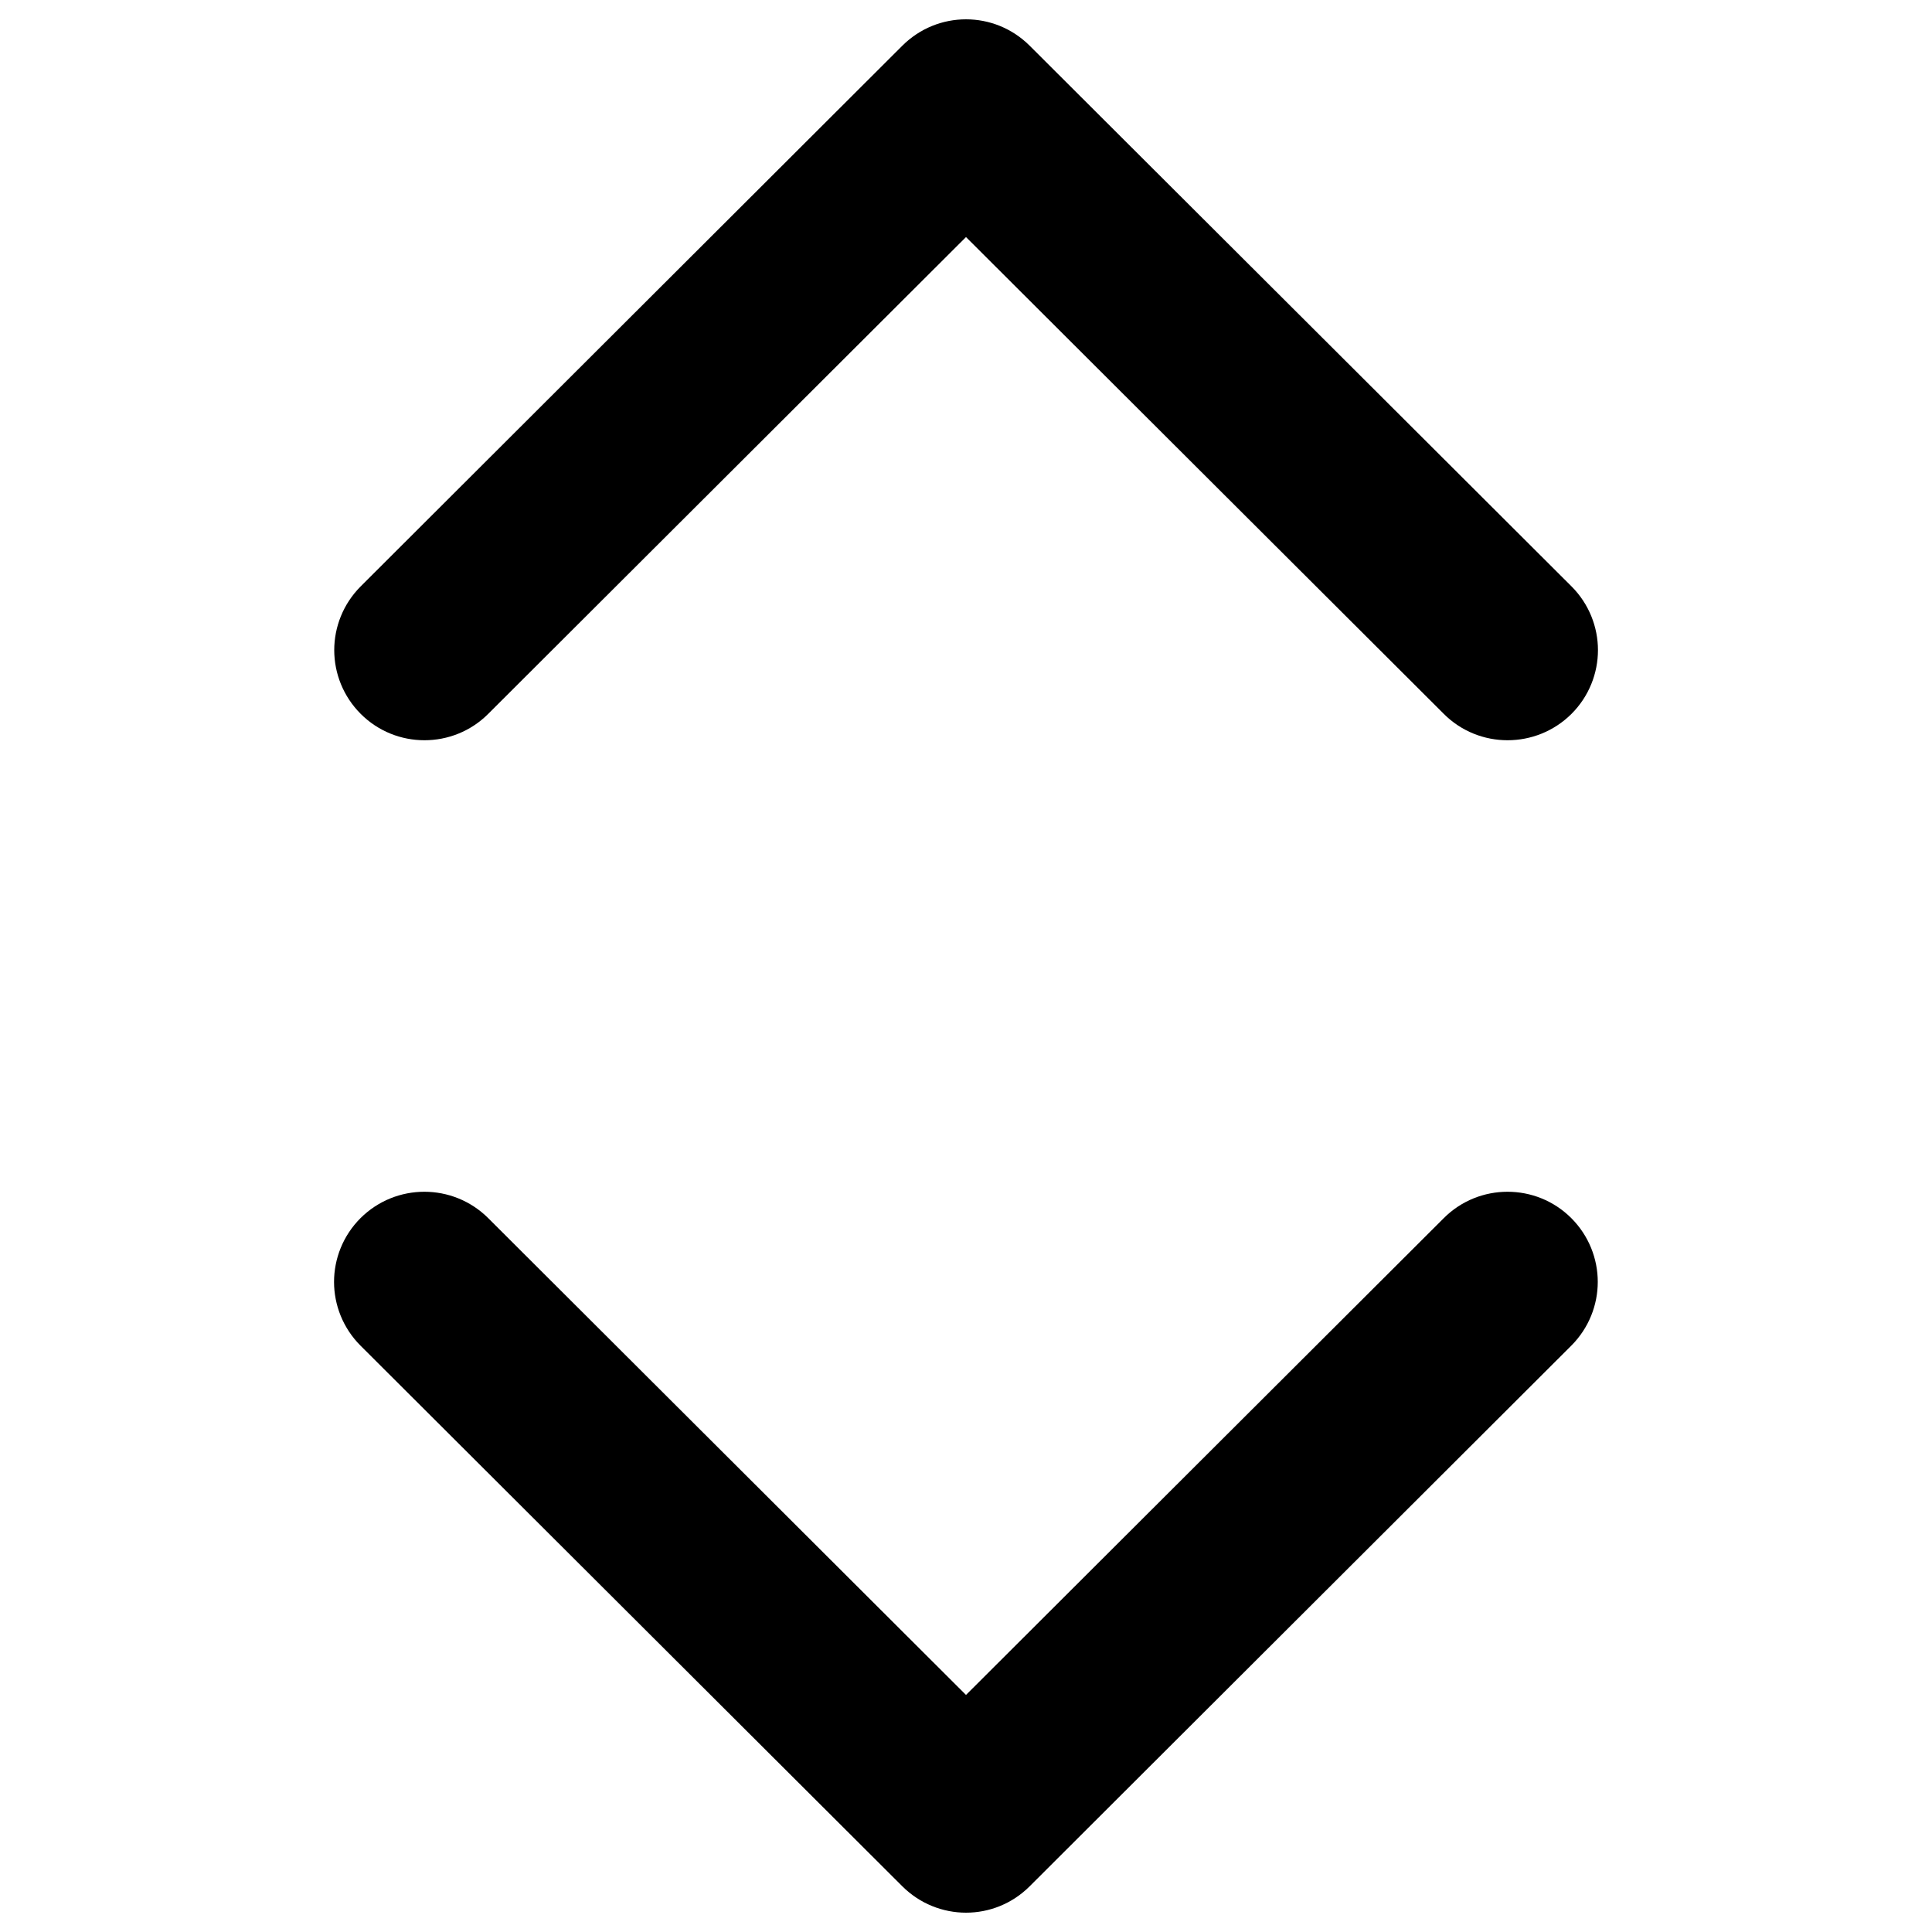 <svg xmlns:xlink="http://www.w3.org/1999/xlink" xmlns="http://www.w3.org/2000/svg"
     version="1.1"
     x="0px"
     y="0px"
     viewBox="0 0 1000 1000"
     enable-background="new 0 0 1000 1000"
     xml:space="preserve">
    <g>
        <path d="M747.3,630.5L500,877.3L252.7,630.5c-18.3-18.2-47.8-18.2-66.1,0c-9.1,9.1-13.7,21.1-13.7,33c0,11.9,4.6,23.9,13.7,33L467,976.3c9.1,9.1,21.1,13.7,33,13.7c12,0,23.9-4.6,33-13.7l280.3-279.8c9.1-9.1,13.7-21.1,13.7-33c0-11.9-4.6-23.9-13.7-33C795.1,612.3,765.5,612.3,747.3,630.5z M252.7,369.5L500,122.7l247.3,246.8c18.2,18.2,47.8,18.2,66.1,0c9.1-9.1,13.7-21.1,13.7-33c0-11.9-4.6-23.9-13.7-33L533,23.7C523.9,14.6,512,10,500,10c-12,0-23.9,4.6-33,13.7L186.7,303.5c-9.1,9.1-13.7,21.1-13.7,33c0,11.9,4.6,23.9,13.7,33C204.9,387.7,234.5,387.7,252.7,369.5z"/></g>
</svg>